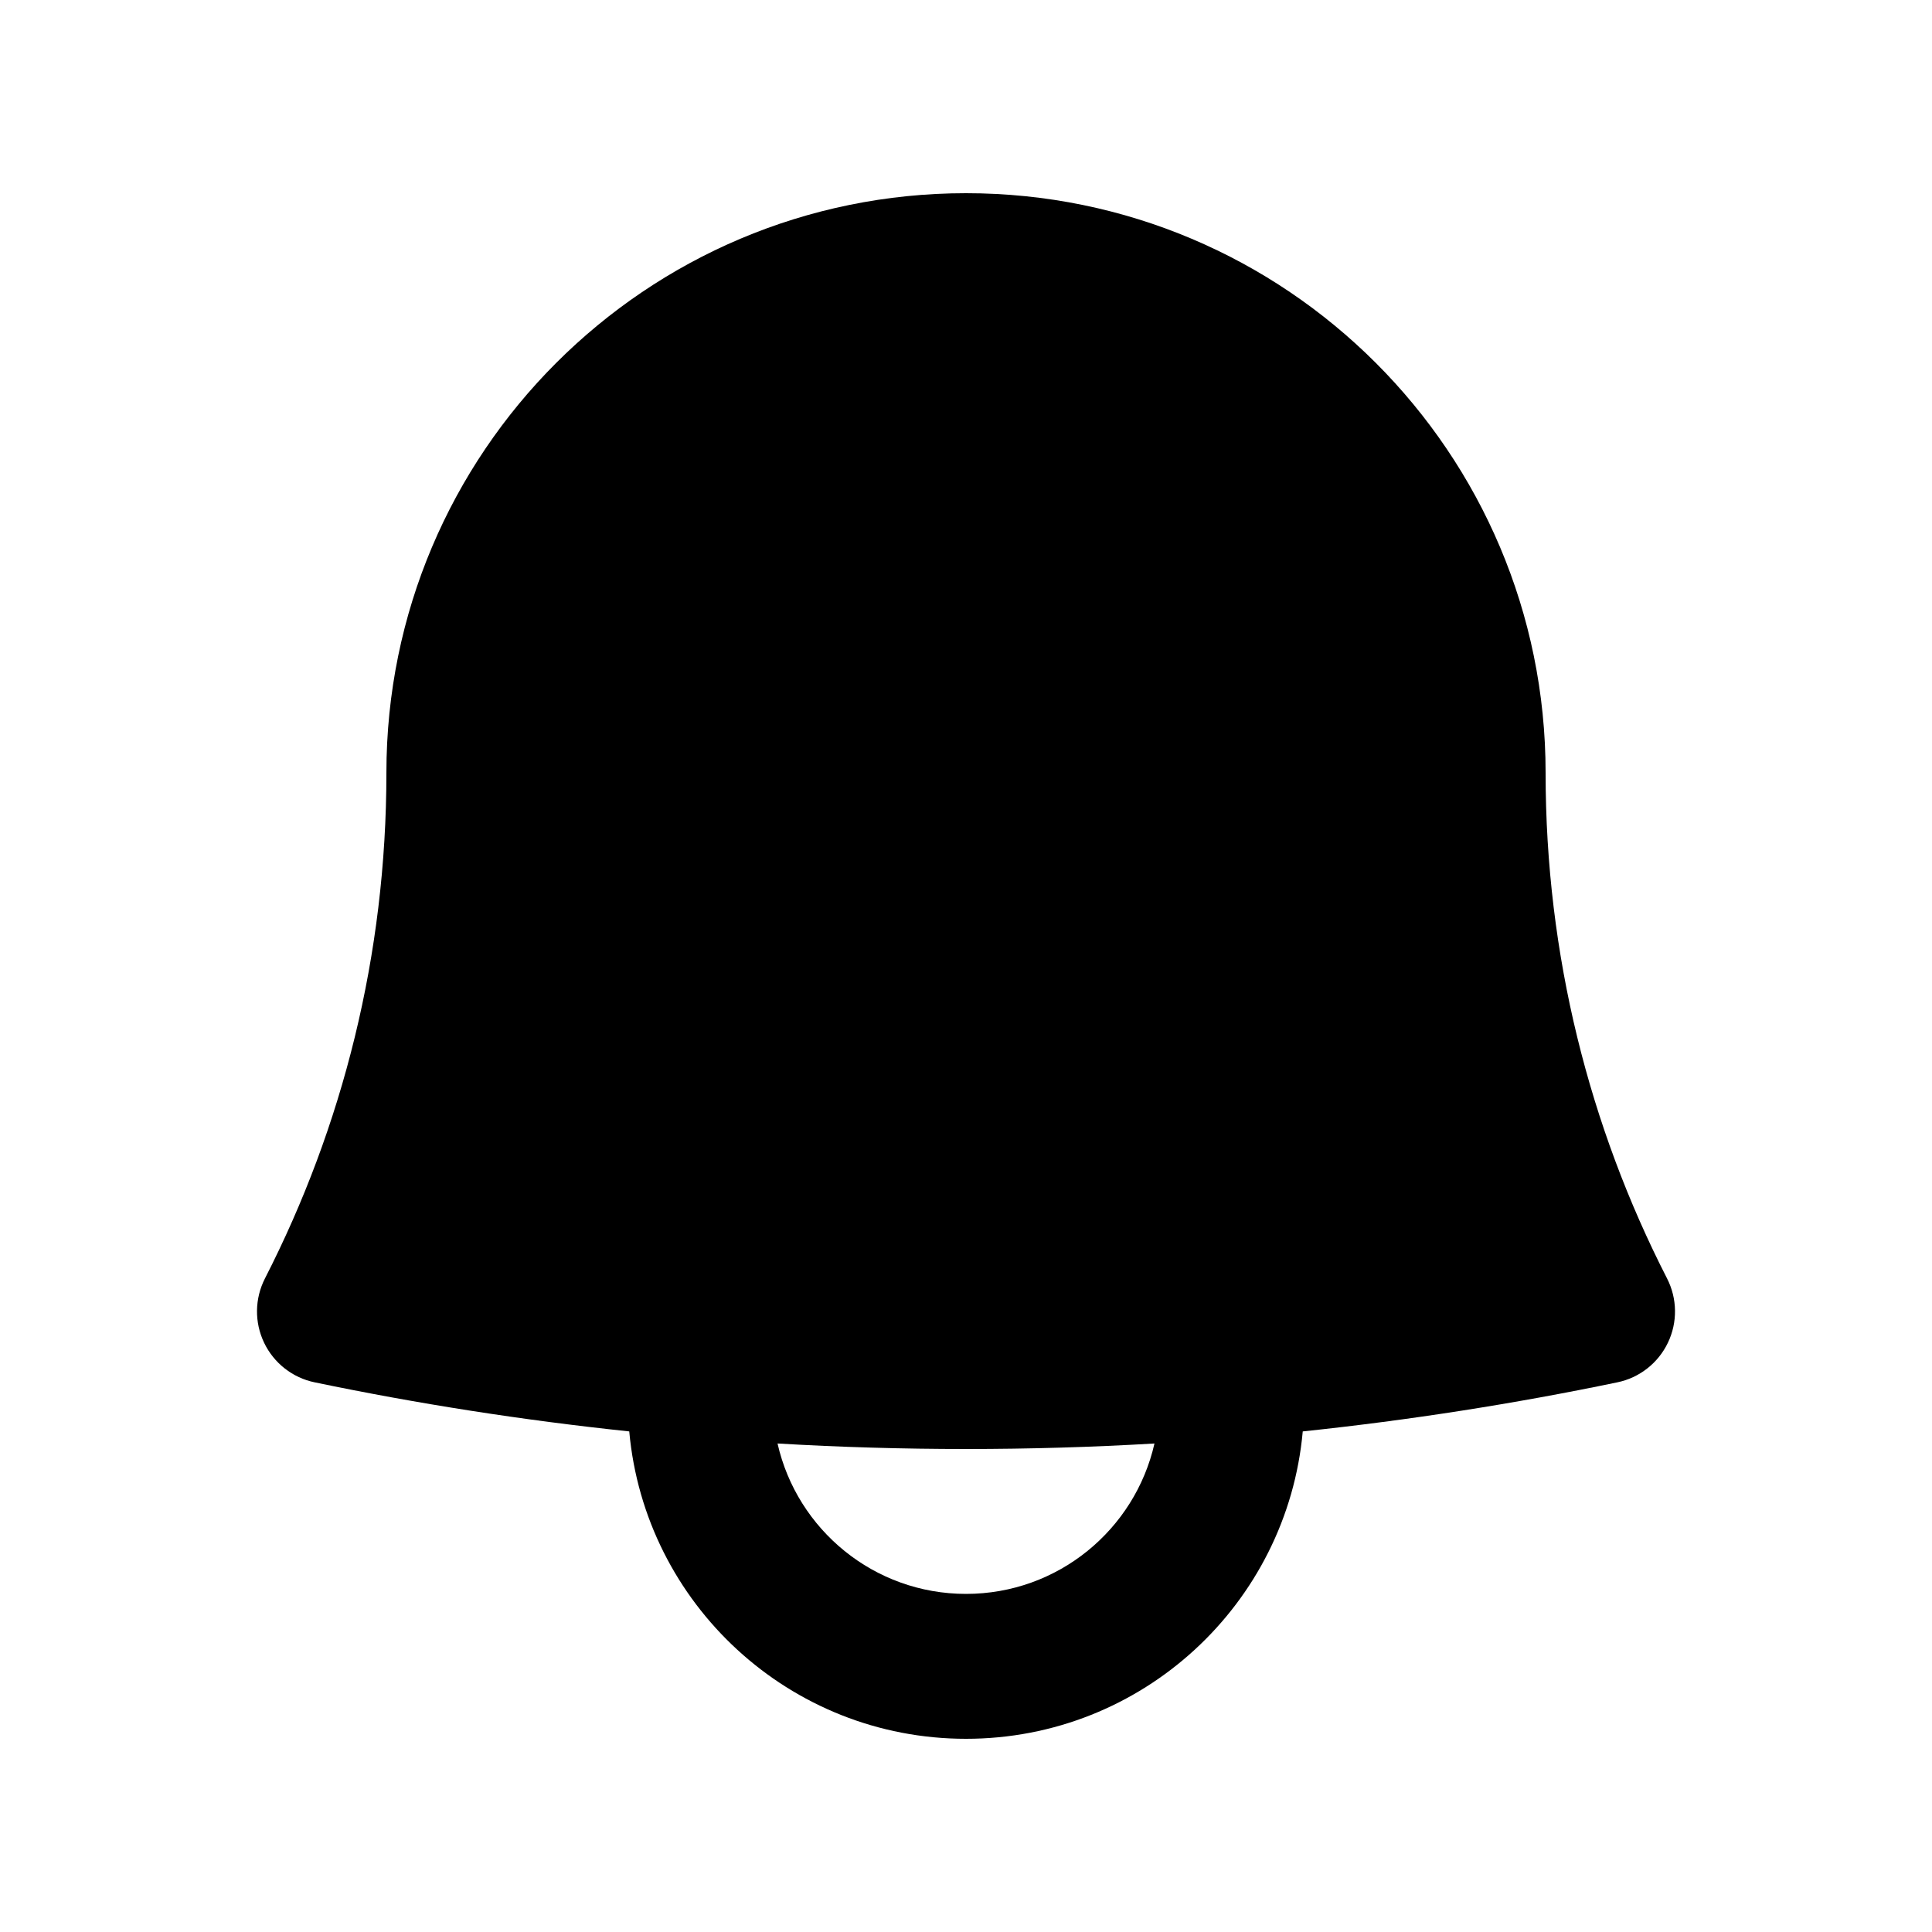 <svg xmlns="http://www.w3.org/2000/svg" width="20" height="20" viewBox="0 0 20 20" fill="none">
<path fill-rule="evenodd" clip-rule="evenodd" d="M10 2C6.686 2 4 4.686 4 8C4 9.887 3.546 11.665 2.743 13.234C2.636 13.443 2.633 13.689 2.734 13.9C2.835 14.111 3.029 14.263 3.258 14.31C4.325 14.532 5.412 14.702 6.514 14.818C6.675 16.602 8.174 18 10 18C11.826 18 13.325 16.602 13.486 14.818C14.588 14.702 15.675 14.532 16.742 14.31C16.971 14.263 17.165 14.111 17.266 13.9C17.367 13.689 17.364 13.443 17.257 13.234C16.454 11.665 16 9.887 16 8C16 4.686 13.314 2 10 2ZM8.049 14.943C8.695 14.981 9.345 15 10 15C10.655 15 11.305 14.981 11.951 14.943C11.749 15.835 10.952 16.5 10 16.5C9.048 16.5 8.251 15.835 8.049 14.943Z" fill="currentColor"/>
</svg>
